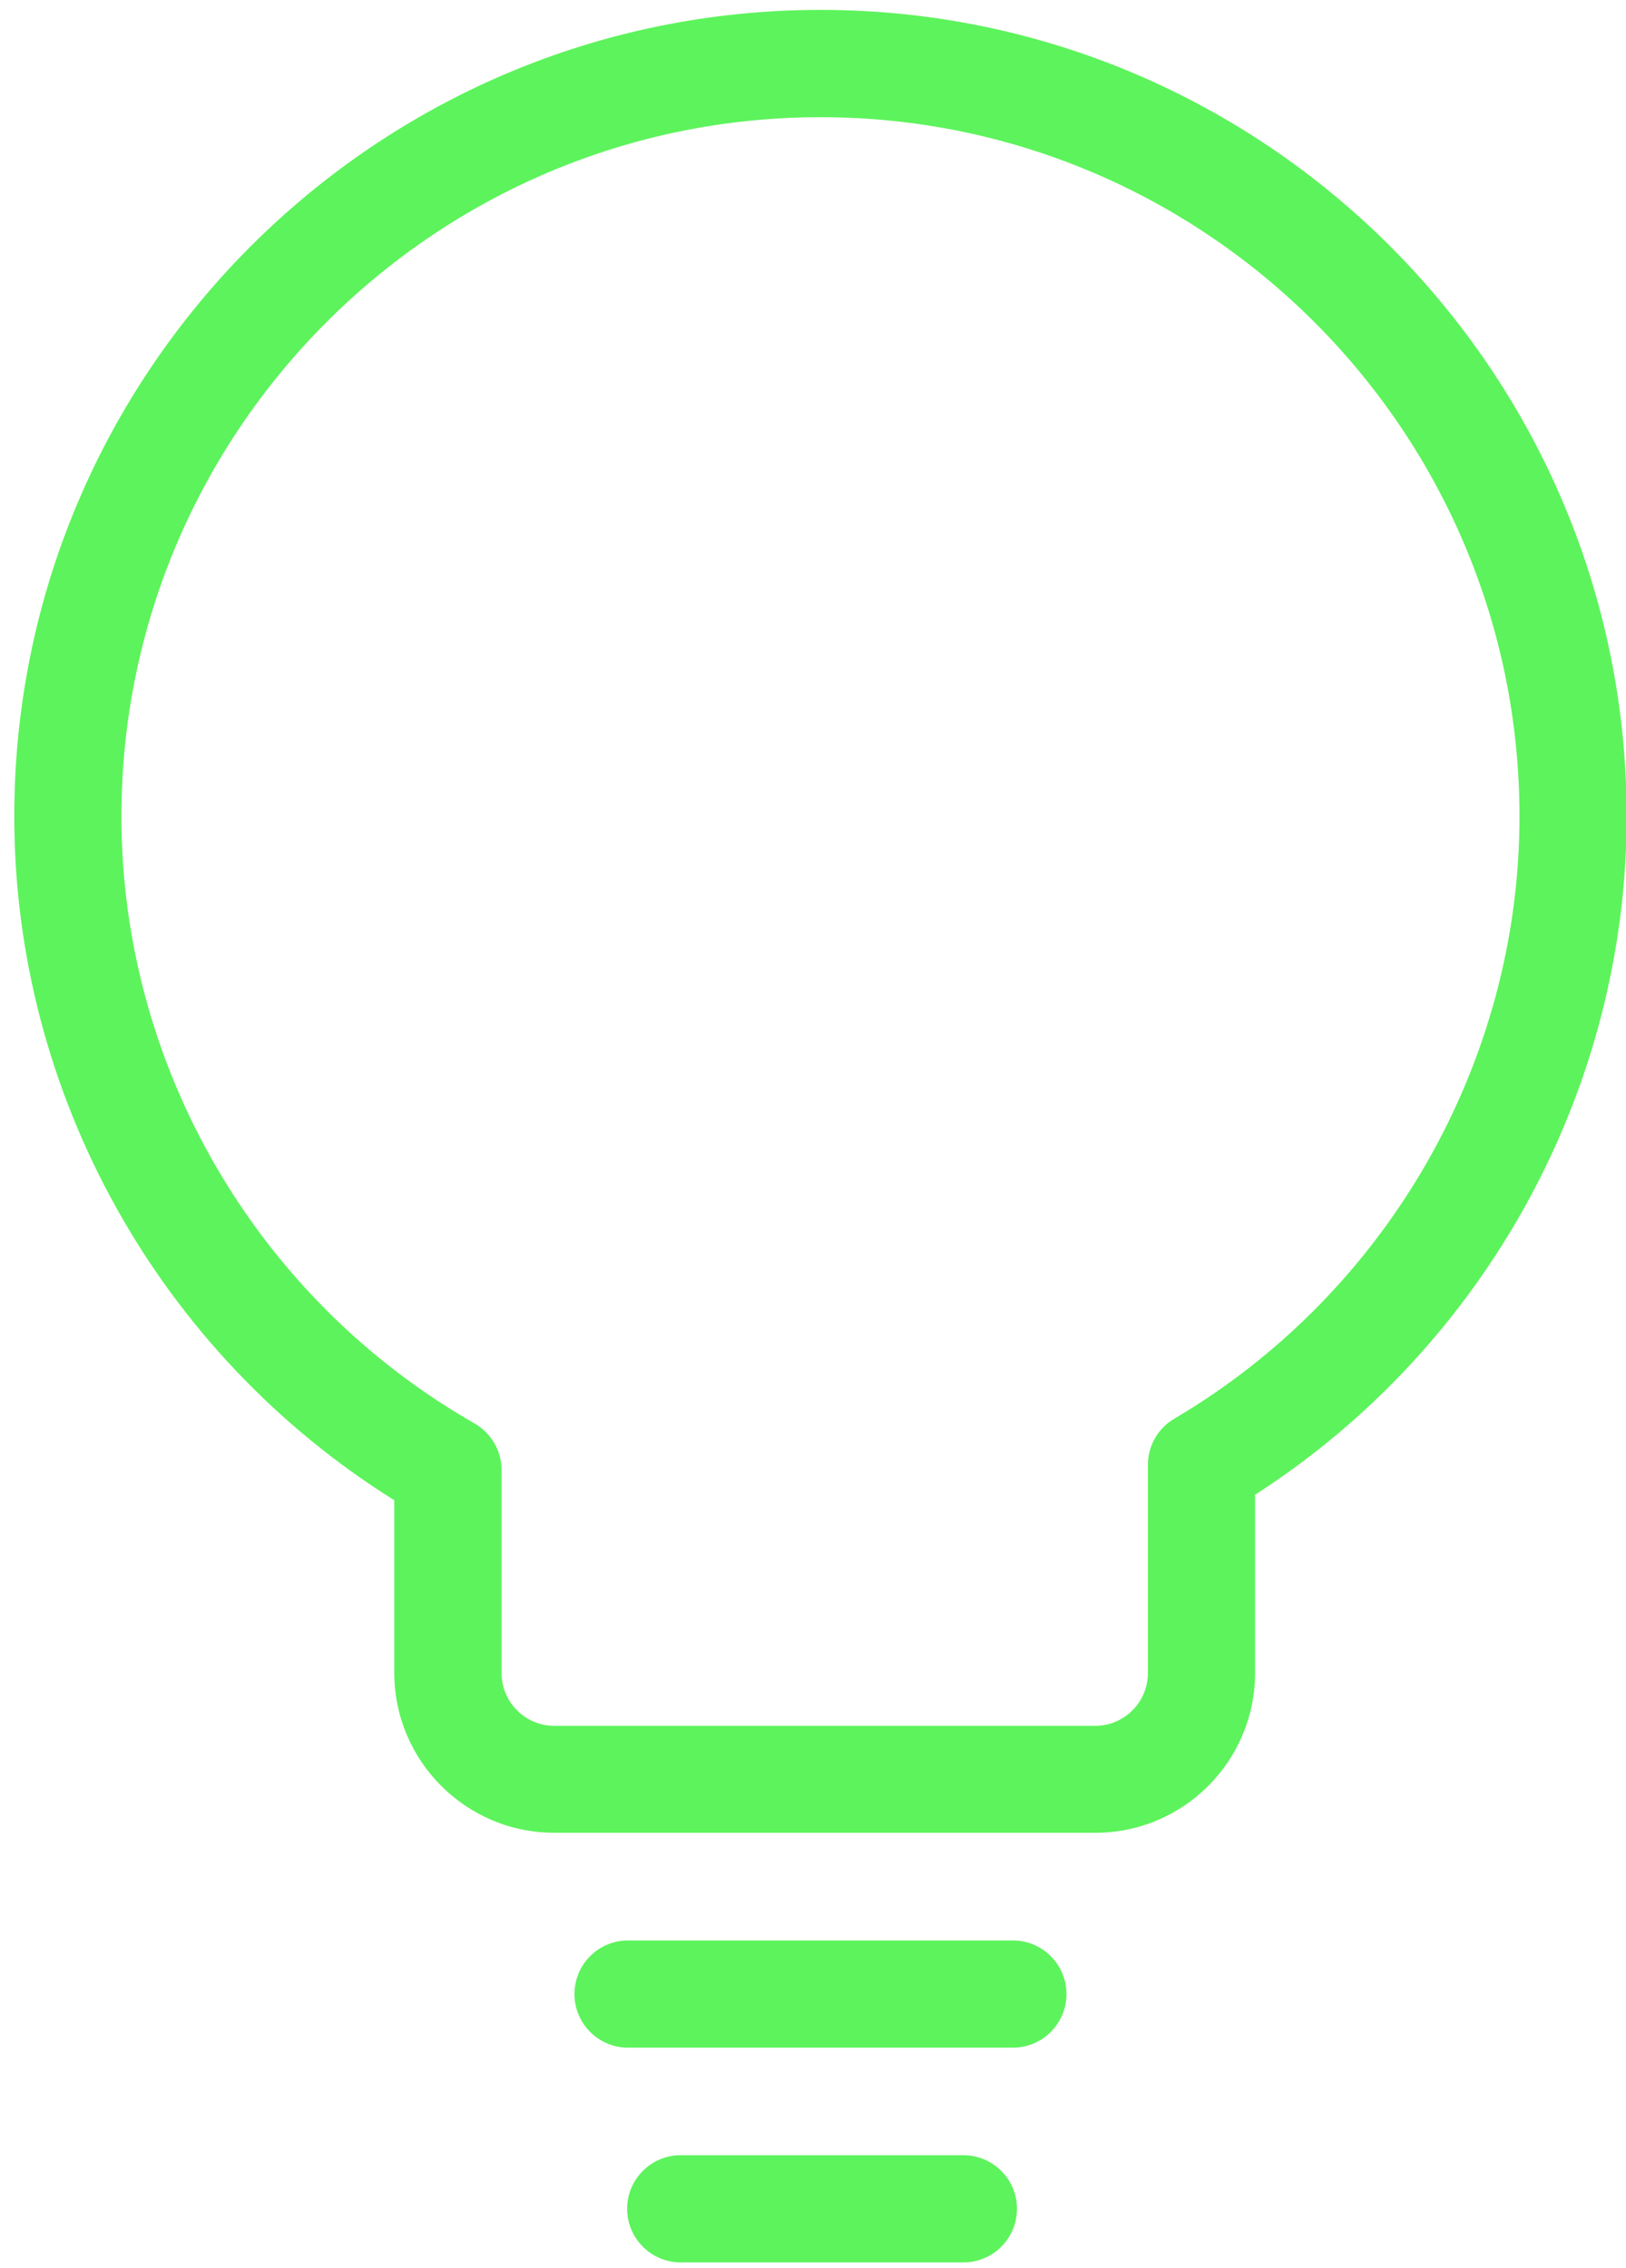 <svg width="109px" height="152px" viewBox="0 0 109 152" version="1.1" xmlns="http://www.w3.org/2000/svg" xmlns:xlink="http://www.w3.org/1999/xlink">
  <g id="lightbulb" fill-rule="nonzero" fill="#5DF35C">
      <path d="M45.631,144.431 L64.583,144.431 C66.563,144.431 68.174,146.043 68.174,148.023 C68.174,150.003 66.571,151.614 64.583,151.614 L45.631,151.614 C43.651,151.614 42.04,150.003 42.04,148.023 C42.04,146.043 43.643,144.431 45.631,144.431 Z M42.1,130.04 L67.9,130.04 C69.88,130.04 71.491,131.651 71.491,133.631 C71.491,135.611 69.889,137.223 67.9,137.223 L42.1,137.223 C40.12,137.223 38.509,135.611 38.509,133.631 C38.509,131.651 40.111,130.04 42.1,130.04 Z" id="fitting"></path>
      <path d="M84.134,112.109 L84.134,100.169 C99.554,90.26 109.043,73.031 109.043,54.706 C109.043,24.903 84.803,0.663 55,0.663 C25.197,0.663 0.957,24.903 0.957,54.706 C0.957,73.331 10.669,90.697 26.431,100.537 L26.431,112.1 C26.431,118.014 31.24,122.823 37.154,122.823 L73.403,122.823 C79.326,122.84 84.134,118.023 84.134,112.109 Z M76.951,98.171 L76.951,112.117 C76.951,114.071 75.366,115.657 73.411,115.657 L37.163,115.657 C35.209,115.657 33.623,114.071 33.623,112.117 L33.623,98.514 C33.623,97.229 32.929,96.037 31.814,95.394 C17.209,87.054 8.14,71.463 8.14,54.714 C8.14,28.88 29.157,7.854 55,7.854 C80.834,7.854 101.86,28.871 101.86,54.714 C101.86,71.197 92.997,86.66 78.717,95.077 C77.62,95.72 76.951,96.894 76.951,98.171 Z" id="bulb"></path>
  </g>
</svg>
